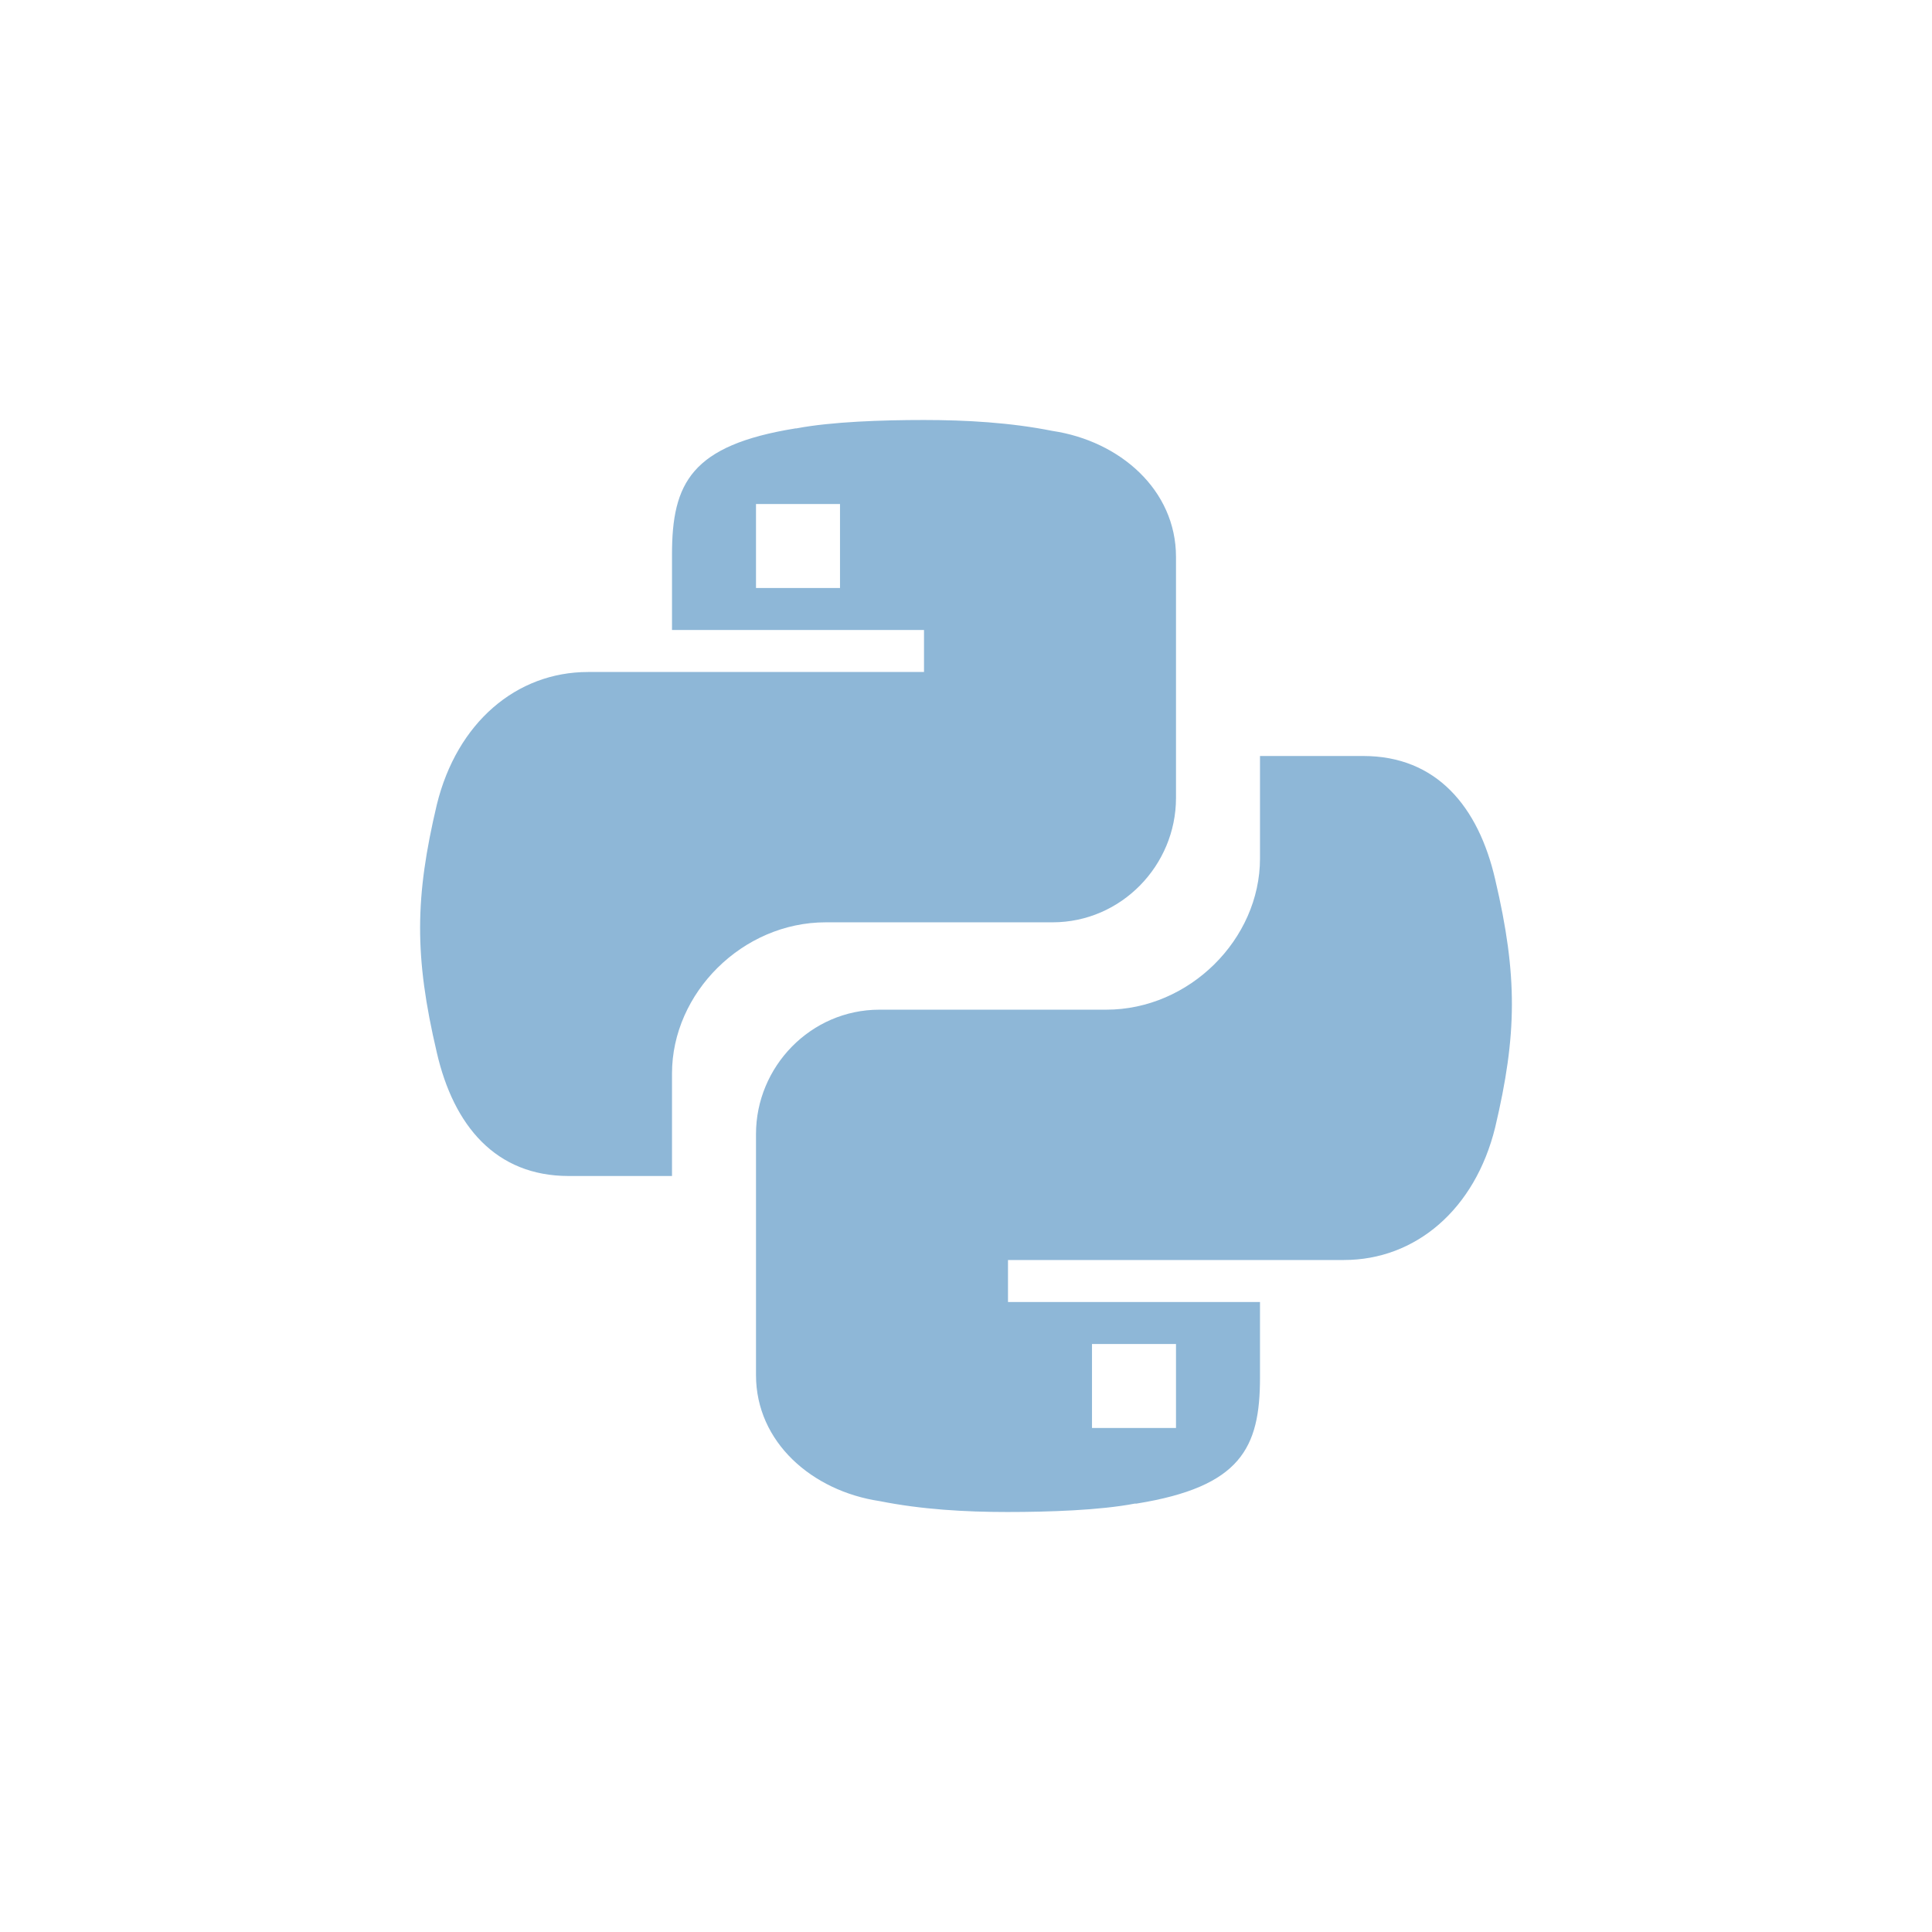 <svg width="23" height="23" viewBox="0 0 23 23" xmlns="http://www.w3.org/2000/svg">
    <path d="M9.47 5.1C8.23 5.3 8 5.75 8 6.6v.9h3V8H7c-.85 0-1.56.6-1.8 1.58-.26 1.1-.27 1.8 0 2.95.2.87.7 1.47 1.57 1.47H8v-1.22c0-.96.84-1.8 1.83-1.8h2.7c.82 0 1.47-.68 1.47-1.48V6.63c0-.8-.67-1.38-1.47-1.5C12.03 5.03 11.5 5 11 5s-1.1.02-1.52.1zM9 6h1v1H9V6zm4.53 11.9c1.24-.2 1.47-.66 1.47-1.5v-.9h-3V15h4c.85 0 1.56-.6 1.8-1.58.26-1.1.27-1.8 0-2.95C17.6 9.6 17.1 9 16.23 9H15v1.22c0 .96-.84 1.8-1.83 1.8h-2.7c-.82 0-1.47.68-1.47 1.48v2.87c0 .8.67 1.38 1.47 1.5.5.1 1.02.13 1.52.13s1.1-.02 1.52-.1zM14 17h-1v-1h1v1z"
          fill="#8EB7D7" fill-rule="evenodd"/>
</svg>
